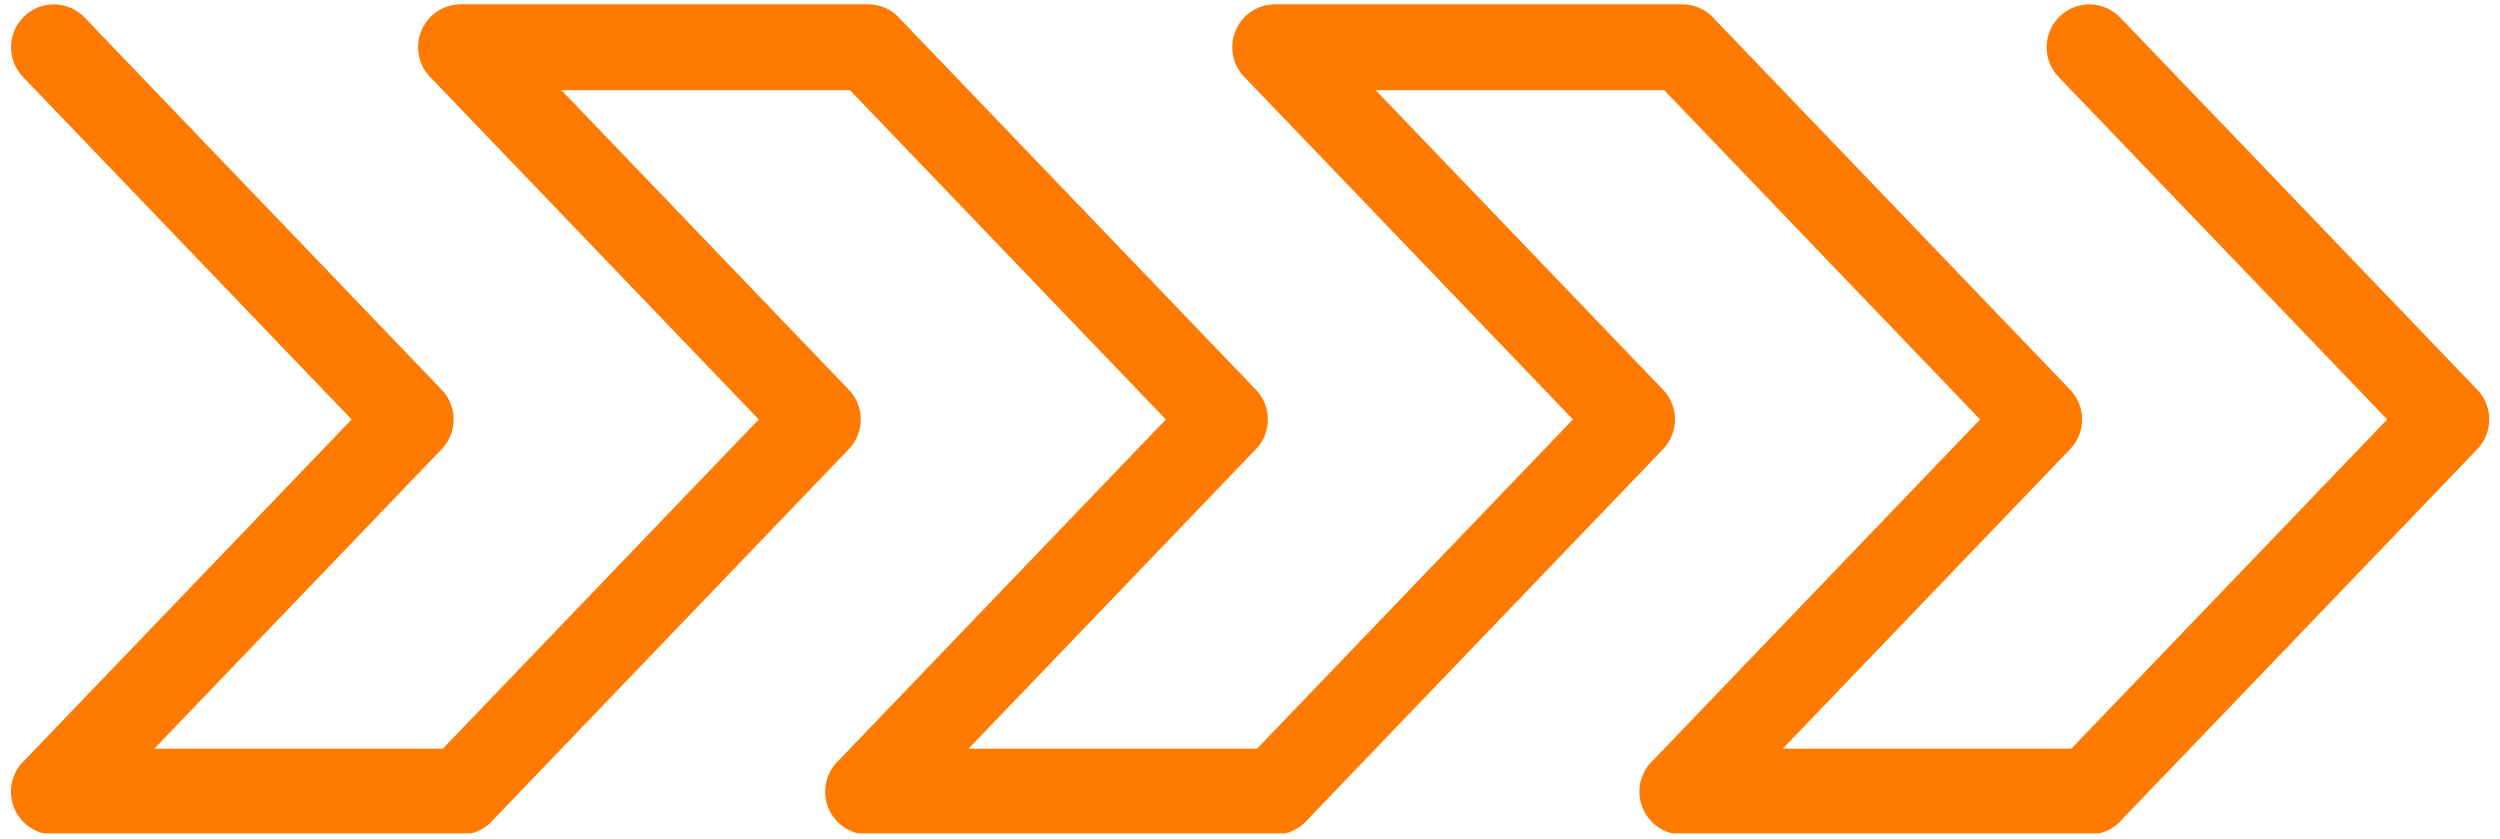 <svg xmlns="http://www.w3.org/2000/svg" xmlns:xlink="http://www.w3.org/1999/xlink" width="450" zoomAndPan="magnify" viewBox="0 0 337.5 113.25" height="151" preserveAspectRatio="xMidYMid meet" version="1.0"><defs><clipPath id="b57c8c5678"><path d="M 1 0 L 336.141 0 L 336.141 112.504 L 1 112.504 Z M 1 0 " clip-rule="nonzero"/></clipPath></defs><g clip-path="url(#b57c8c5678)"><path fill="#ff7a01" d="M 277.91 10.387 C 275.699 8.086 275.77 4.426 278.066 2.211 C 280.363 -0.004 284.016 0.066 286.223 2.367 L 334.438 52.617 C 336.594 54.863 336.574 58.406 334.438 60.633 L 286.52 110.574 C 285.457 111.855 283.855 112.672 282.066 112.672 L 227.105 112.672 C 223.91 112.672 221.32 110.074 221.32 106.875 C 221.32 105.164 222.062 103.625 223.238 102.562 L 267.312 56.625 L 224.664 12.176 L 185.715 12.176 L 224.516 52.617 C 226.672 54.863 226.656 58.406 224.516 60.633 L 176.598 110.574 C 175.535 111.855 173.938 112.672 172.145 112.672 L 117.184 112.672 C 113.988 112.672 111.398 110.074 111.398 106.875 C 111.398 105.164 112.141 103.625 113.316 102.562 L 157.391 56.625 L 114.742 12.176 L 75.789 12.176 L 114.594 52.617 C 116.75 54.863 116.73 58.406 114.594 60.633 L 66.676 110.574 C 65.613 111.855 64.016 112.672 62.223 112.672 L 7.262 112.672 C 4.066 112.672 1.477 110.074 1.477 106.875 C 1.477 105.164 2.215 103.625 3.395 102.562 L 47.469 56.625 L 3.102 10.387 C 0.895 8.086 0.965 4.426 3.262 2.211 C 5.559 -0.004 9.211 0.066 11.418 2.367 L 59.629 52.617 C 61.789 54.863 61.77 58.406 59.629 60.633 L 20.828 101.074 L 59.781 101.074 L 102.43 56.625 L 58.352 10.688 C 57.176 9.625 56.438 8.086 56.438 6.375 C 56.438 3.172 59.027 0.578 62.223 0.578 L 117.18 0.578 C 118.973 0.578 120.57 1.395 121.633 2.676 L 169.551 52.617 C 171.707 54.863 171.691 58.406 169.551 60.633 L 130.75 101.074 L 169.699 101.074 L 212.348 56.625 L 168.273 10.688 C 167.098 9.625 166.355 8.086 166.355 6.375 C 166.355 3.172 168.945 0.578 172.141 0.578 L 227.102 0.578 C 228.895 0.578 230.492 1.395 231.555 2.676 L 279.473 52.617 C 281.633 54.863 281.613 58.406 279.473 60.633 L 240.672 101.074 L 279.625 101.074 L 322.27 56.625 L 277.906 10.383 Z M 277.91 10.387 " fill-opacity="1" fill-rule="nonzero"/></g></svg>